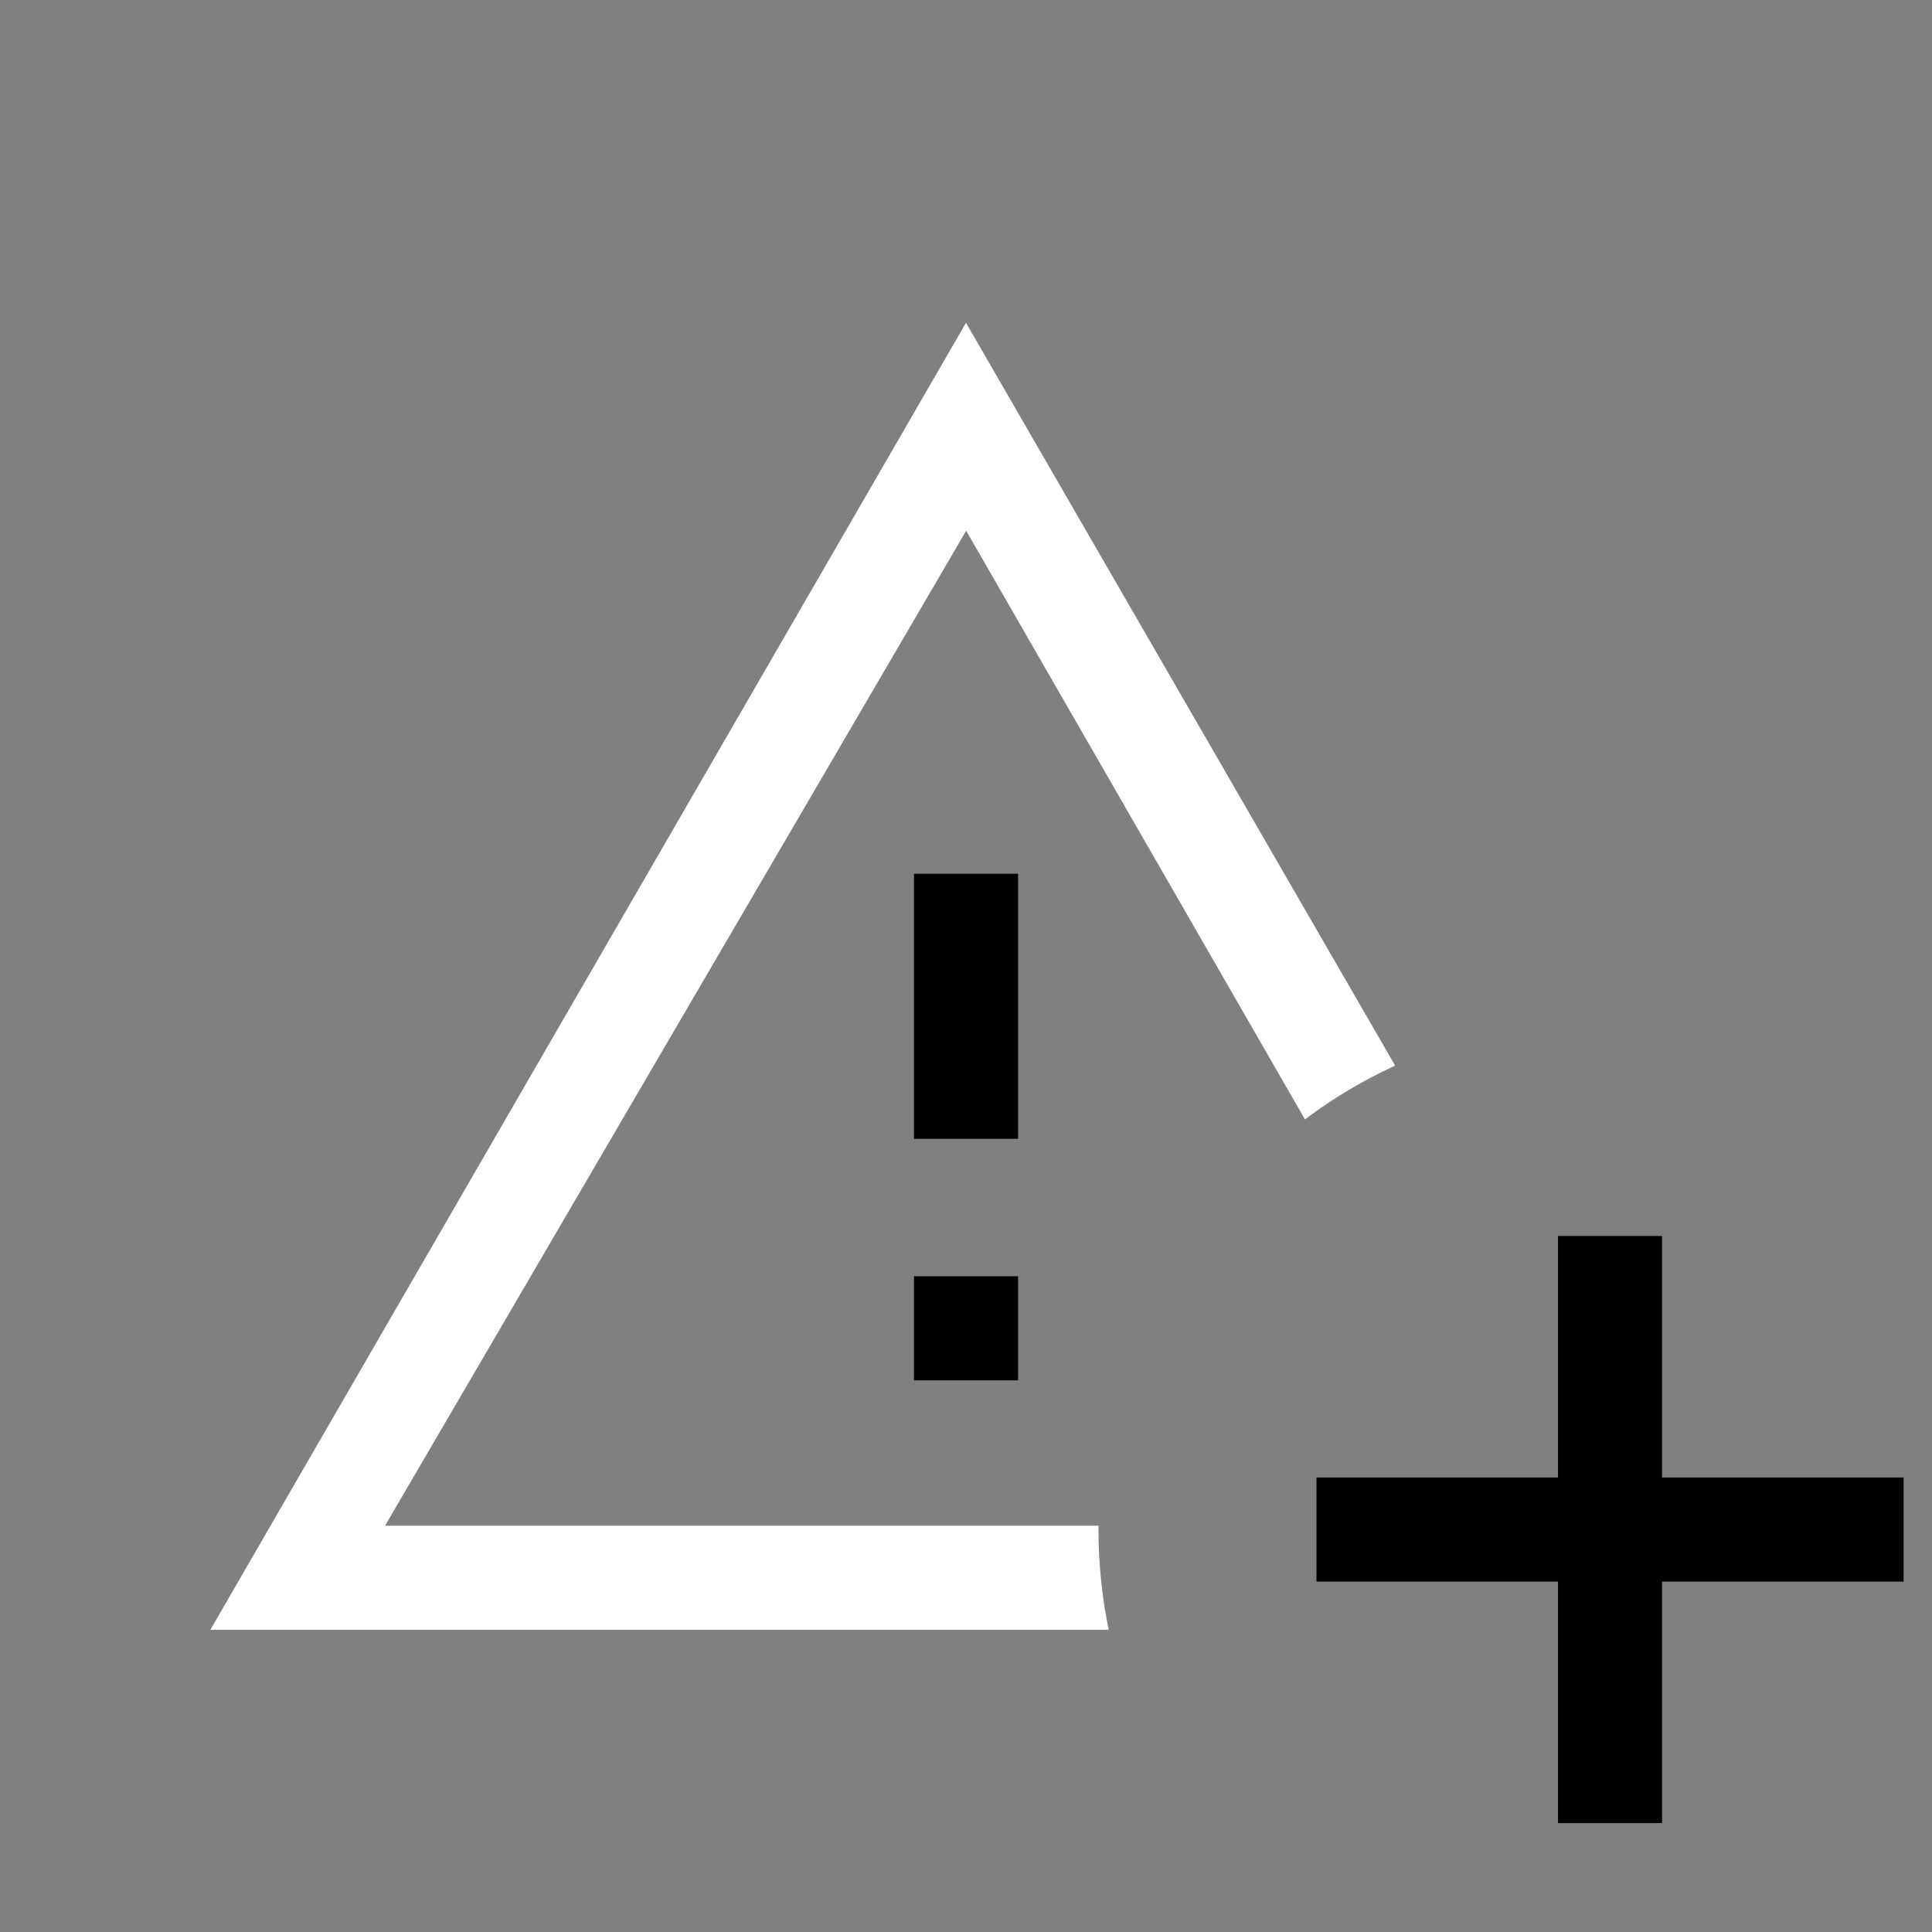 <svg width="64" height="64" data-color="color-2" viewBox="0 0 24 24"><rect x="0" y="0" width="24" height="24" fill="#808080" stroke="none"/><title>alert plus outline</title><g fill="#000000" class="nc-icon-wrapper"><g transform="translate(0 0)"><path d="M12 4.01L2.613 20.246h11.16a6.247 6.247 0 0 1-.127-1.293H4.783l7.219-12.36 4.209 7.313a6.056 6.056 0 0 1 1.12-.668L12 4.01z" fill="#ffffff"></path><path d="M11.354 10.854v3.293h1.293v-3.293h-1.293zm8 4.5v3h-3v1.293h3v3h1.293v-3h3v-1.293h-3v-3h-1.293zm-8 .5v1.293h1.293v-1.293h-1.293z" data-color="color-2"></path></g></g></svg>